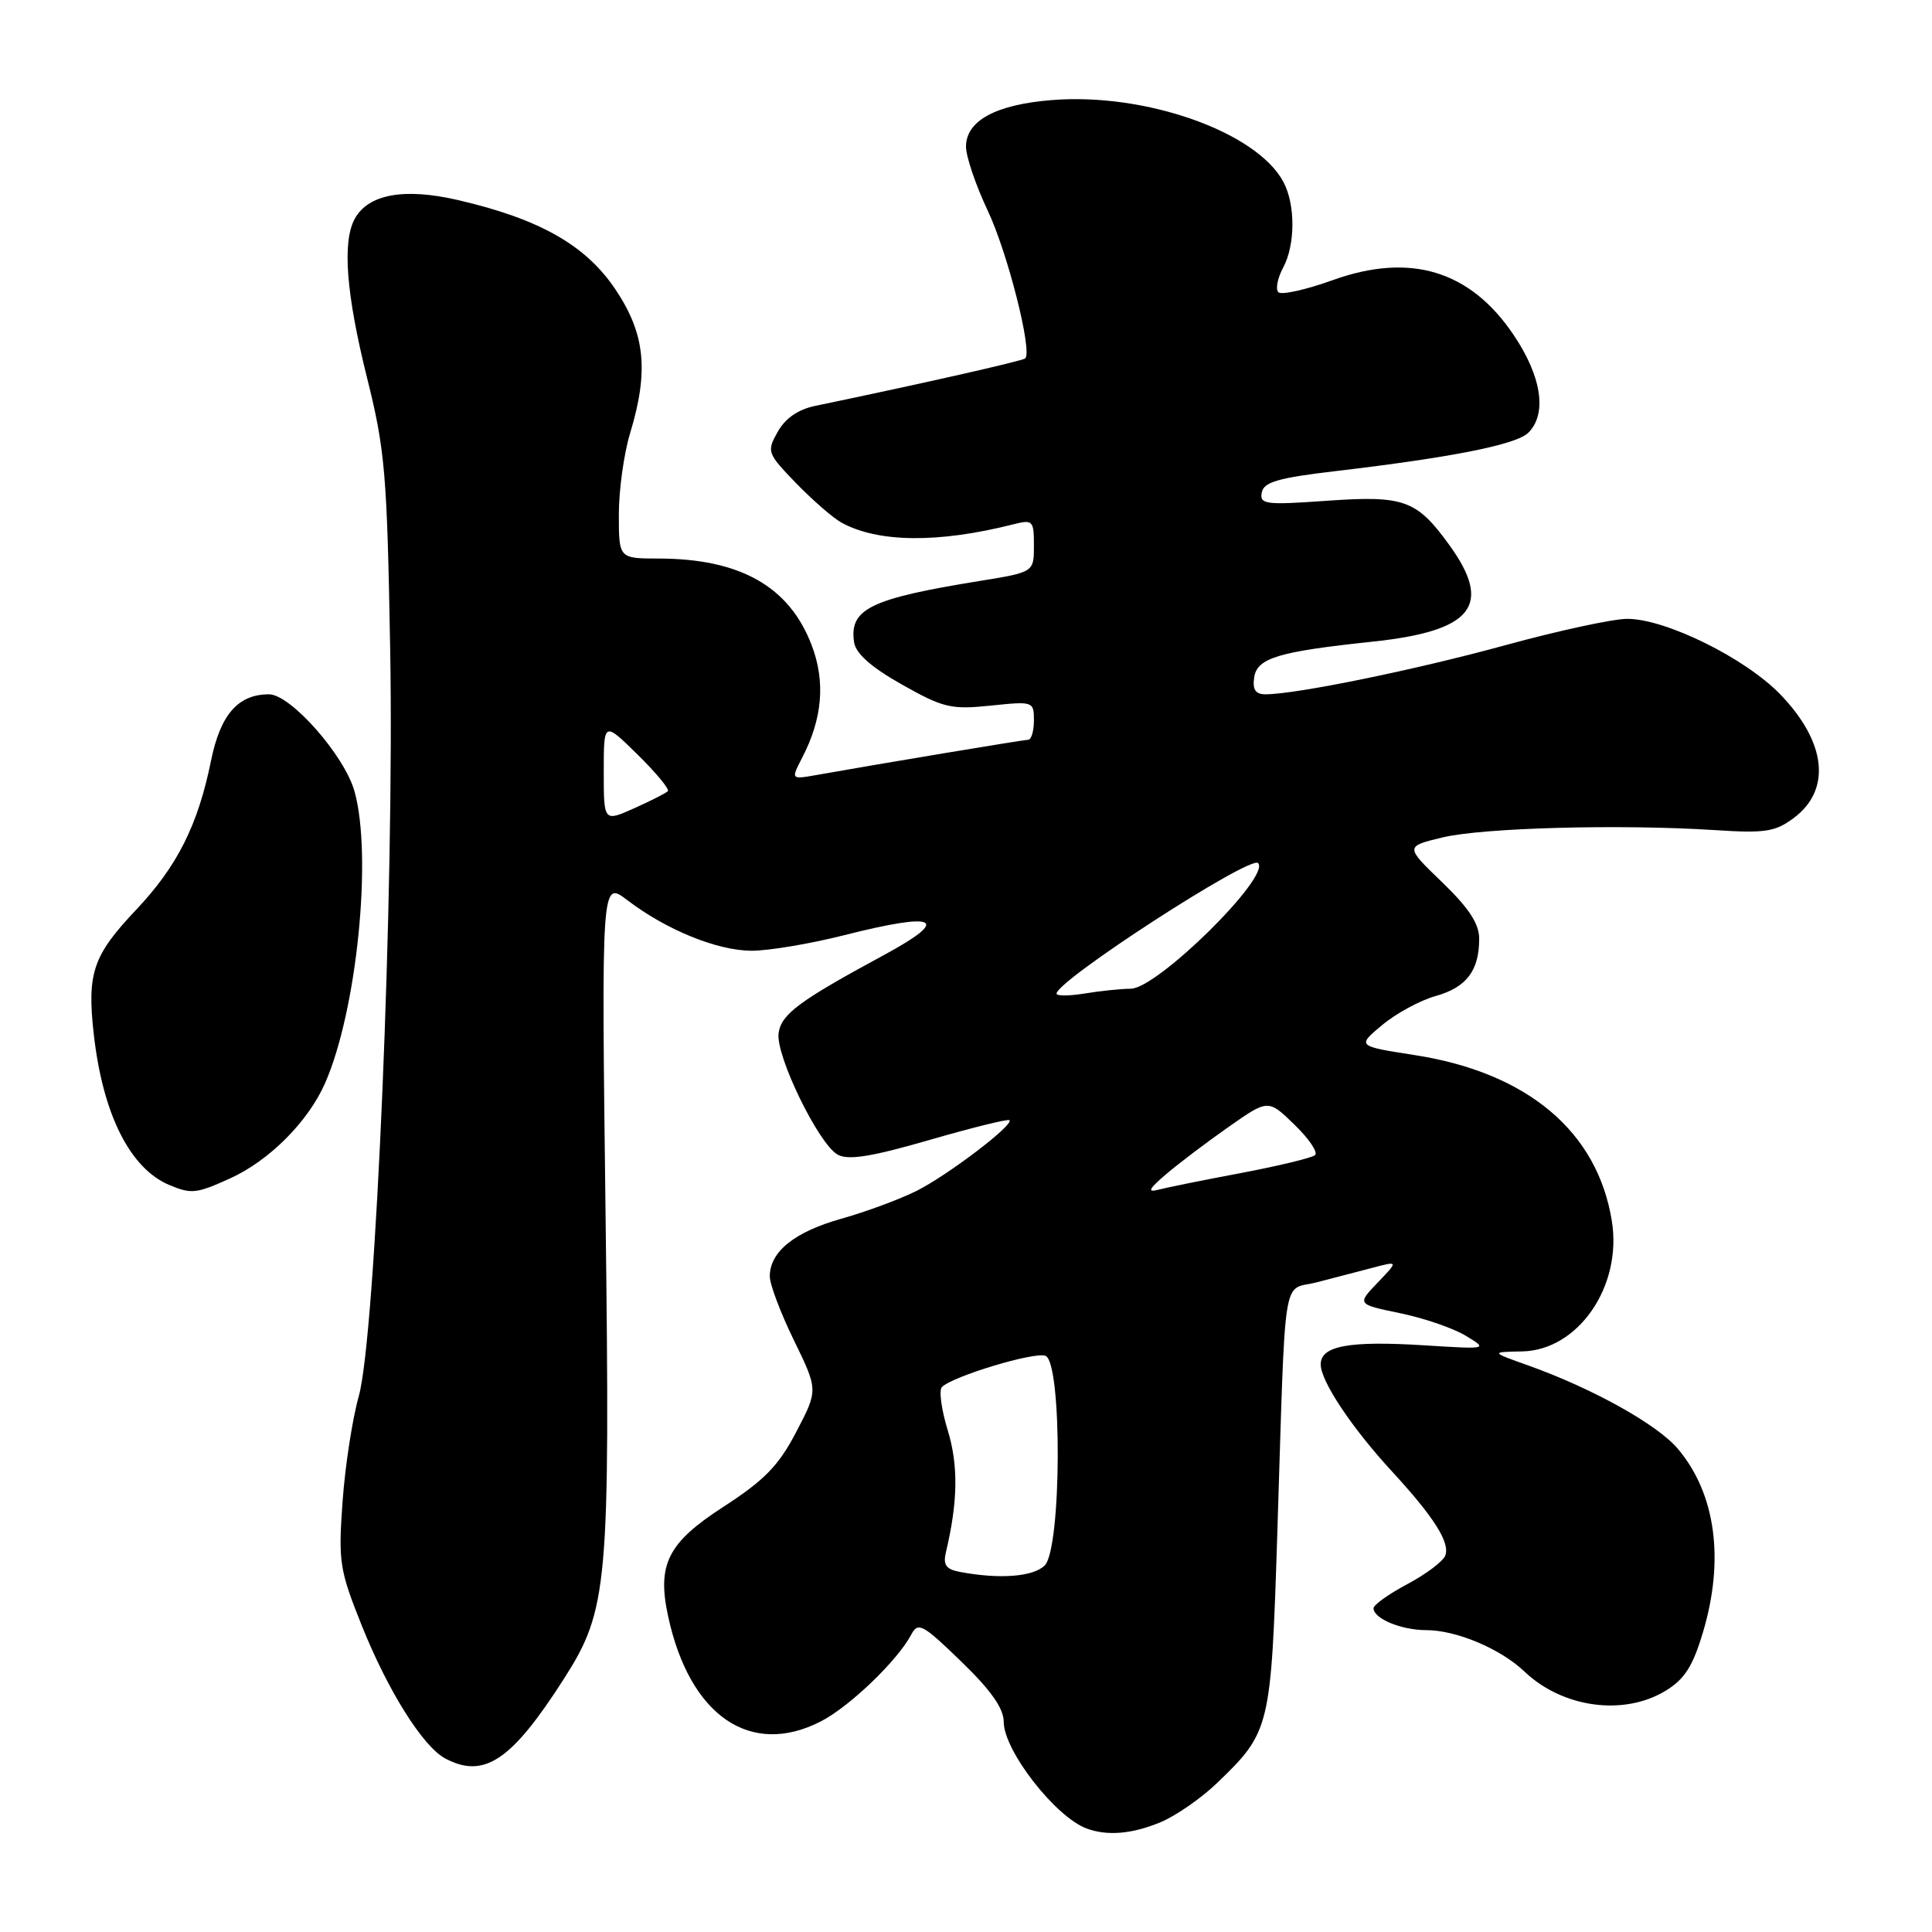 <?xml version="1.0" encoding="UTF-8" standalone="no"?>
<!DOCTYPE svg PUBLIC "-//W3C//DTD SVG 1.1//EN" "http://www.w3.org/Graphics/SVG/1.1/DTD/svg11.dtd" >
<svg xmlns="http://www.w3.org/2000/svg" xmlns:xlink="http://www.w3.org/1999/xlink" version="1.1" viewBox="0 0 256 256">
 <g >
 <path fill="currentColor"
d=" M 153.78 241.45 C 155.83 240.60 159.22 238.24 161.33 236.20 C 168.30 229.48 168.42 228.96 169.24 203.50 C 170.39 167.41 169.81 171.12 174.49 169.91 C 176.70 169.34 180.03 168.47 181.90 167.98 C 185.30 167.08 185.30 167.08 182.55 169.95 C 179.80 172.82 179.80 172.82 185.54 174.01 C 188.70 174.66 192.61 176.01 194.23 177.00 C 197.18 178.79 197.18 178.79 188.70 178.26 C 178.74 177.64 175.00 178.33 175.00 180.79 C 175.00 183.01 179.13 189.22 184.49 195.02 C 190.01 201.02 192.16 204.41 191.51 206.12 C 191.21 206.89 188.95 208.59 186.49 209.90 C 184.02 211.21 182.00 212.65 182.00 213.10 C 182.00 214.47 185.67 216.00 188.97 216.00 C 192.97 216.00 198.83 218.47 202.00 221.49 C 207.06 226.31 215.17 227.41 220.71 224.03 C 223.21 222.51 224.31 220.79 225.65 216.29 C 228.53 206.64 227.34 197.94 222.34 191.99 C 219.62 188.76 211.05 183.98 202.50 180.93 C 197.50 179.15 197.50 179.15 201.67 179.07 C 209.11 178.94 214.97 170.45 213.58 161.81 C 211.69 149.94 202.40 142.12 187.43 139.80 C 179.80 138.61 179.80 138.61 183.15 135.82 C 184.99 134.28 188.18 132.55 190.23 131.98 C 194.32 130.83 196.00 128.62 196.00 124.38 C 196.00 122.40 194.63 120.31 191.09 116.90 C 186.17 112.16 186.17 112.16 191.16 110.96 C 196.51 109.68 214.68 109.19 227.18 109.99 C 233.89 110.43 235.23 110.22 237.68 108.39 C 242.71 104.64 242.00 98.31 235.87 91.98 C 231.21 87.18 220.70 82.00 215.62 82.00 C 213.74 82.00 206.47 83.57 199.47 85.49 C 187.51 88.77 171.77 91.99 167.68 92.00 C 166.37 92.00 165.95 91.38 166.18 89.79 C 166.55 87.19 169.34 86.35 181.80 85.03 C 195.16 83.63 197.86 80.24 192.03 72.20 C 187.70 66.22 186.04 65.63 175.74 66.36 C 167.67 66.93 166.89 66.83 167.19 65.26 C 167.46 63.87 169.36 63.32 177.01 62.42 C 192.44 60.60 200.95 58.91 202.52 57.33 C 205.02 54.83 204.28 49.89 200.57 44.39 C 194.82 35.84 186.87 33.43 176.59 37.12 C 173.03 38.40 169.78 39.12 169.39 38.72 C 168.99 38.32 169.28 36.85 170.03 35.45 C 171.65 32.42 171.66 27.10 170.05 24.09 C 166.50 17.47 151.78 12.26 139.38 13.26 C 131.95 13.85 128.00 16.00 128.00 19.43 C 128.00 20.75 129.30 24.57 130.89 27.93 C 133.51 33.48 136.82 46.52 135.85 47.49 C 135.52 47.82 122.12 50.85 108.03 53.78 C 105.75 54.25 104.05 55.43 103.05 57.22 C 101.57 59.85 101.65 60.05 105.51 64.05 C 107.71 66.31 110.40 68.65 111.50 69.25 C 116.34 71.91 124.35 71.99 134.25 69.48 C 136.86 68.82 137.00 68.96 137.00 72.30 C 137.00 75.82 137.00 75.82 129.75 76.99 C 115.30 79.33 112.52 80.69 113.17 85.10 C 113.40 86.60 115.42 88.40 119.50 90.70 C 124.98 93.79 126.00 94.04 131.25 93.50 C 136.90 92.91 137.00 92.94 137.00 95.45 C 137.00 96.85 136.66 98.01 136.25 98.02 C 135.57 98.04 116.46 101.22 108.15 102.70 C 104.80 103.29 104.80 103.29 106.31 100.36 C 108.99 95.19 109.39 90.31 107.55 85.49 C 104.58 77.70 98.06 74.02 87.25 74.01 C 82.00 74.00 82.00 74.00 82.00 68.16 C 82.00 64.95 82.67 60.11 83.49 57.41 C 86.00 49.13 85.49 44.21 81.53 38.32 C 77.59 32.47 71.50 29.02 60.69 26.51 C 53.53 24.85 48.75 25.73 46.98 29.04 C 45.34 32.11 45.88 38.99 48.62 50.00 C 51.02 59.60 51.29 62.70 51.70 86.00 C 52.27 117.90 49.78 177.02 47.54 185.00 C 46.69 188.03 45.72 194.32 45.39 199.00 C 44.82 206.94 44.98 208.02 47.93 215.38 C 51.39 224.02 56.02 231.40 58.97 232.99 C 64.13 235.75 67.77 233.32 74.71 222.47 C 80.56 213.32 80.85 210.15 80.24 160.91 C 79.69 116.66 79.69 116.66 83.13 119.28 C 88.28 123.21 95.01 125.95 99.56 125.98 C 101.79 125.99 107.30 125.07 111.81 123.93 C 124.24 120.78 126.10 121.69 117.16 126.53 C 105.88 132.63 103.53 134.37 103.17 136.89 C 102.74 139.84 108.50 151.66 111.02 153.01 C 112.43 153.76 115.51 153.27 123.16 151.05 C 128.80 149.42 133.57 148.24 133.76 148.43 C 134.37 149.04 125.65 155.68 121.47 157.79 C 119.25 158.90 114.75 160.57 111.47 161.49 C 105.26 163.24 102.00 165.87 102.00 169.13 C 102.00 170.18 103.44 174.00 105.21 177.62 C 108.41 184.19 108.41 184.19 105.50 189.75 C 103.16 194.23 101.29 196.14 95.84 199.67 C 88.48 204.43 87.04 207.29 88.53 214.17 C 91.38 227.36 99.45 232.90 108.79 228.08 C 112.58 226.13 118.94 220.02 120.74 216.60 C 121.65 214.88 122.24 215.19 127.37 220.16 C 131.31 223.97 133.00 226.38 133.00 228.16 C 133.00 231.96 139.85 240.77 144.00 242.29 C 146.74 243.30 150.02 243.02 153.78 241.45 Z  M 30.52 156.13 C 35.69 153.78 40.85 148.60 43.08 143.51 C 47.29 133.92 49.36 113.43 46.98 104.88 C 45.66 100.11 38.51 92.00 35.64 92.00 C 31.55 92.00 29.21 94.68 27.97 100.76 C 26.23 109.34 23.50 114.77 18.02 120.57 C 12.30 126.62 11.51 128.95 12.43 137.08 C 13.63 147.69 17.25 154.88 22.50 157.05 C 25.38 158.24 26.05 158.16 30.52 156.13 Z  M 127.16 208.28 C 125.35 207.94 124.94 207.35 125.34 205.67 C 126.93 199.00 127.00 194.16 125.58 189.52 C 124.74 186.78 124.39 184.21 124.81 183.79 C 126.24 182.36 137.07 179.09 138.53 179.65 C 140.76 180.51 140.67 205.19 138.43 207.43 C 136.92 208.94 132.41 209.28 127.16 208.28 Z  M 154.50 155.60 C 156.15 154.19 159.87 151.37 162.77 149.34 C 168.04 145.64 168.04 145.64 171.52 149.02 C 173.44 150.88 174.67 152.69 174.25 153.06 C 173.84 153.42 169.45 154.48 164.50 155.42 C 159.55 156.35 154.60 157.35 153.50 157.64 C 151.97 158.04 152.21 157.56 154.50 155.60 Z  M 140.00 131.66 C 140.00 129.94 165.65 113.32 166.70 114.36 C 168.44 116.11 153.36 130.99 149.84 131.01 C 148.55 131.02 145.81 131.30 143.75 131.64 C 141.69 131.98 140.00 131.99 140.00 131.66 Z  M 80.00 102.24 C 80.00 95.58 80.00 95.58 84.48 99.98 C 86.94 102.40 88.75 104.59 88.49 104.84 C 88.23 105.10 86.22 106.12 84.01 107.11 C 80.00 108.90 80.00 108.90 80.00 102.24 Z "/>
</g>
</svg>